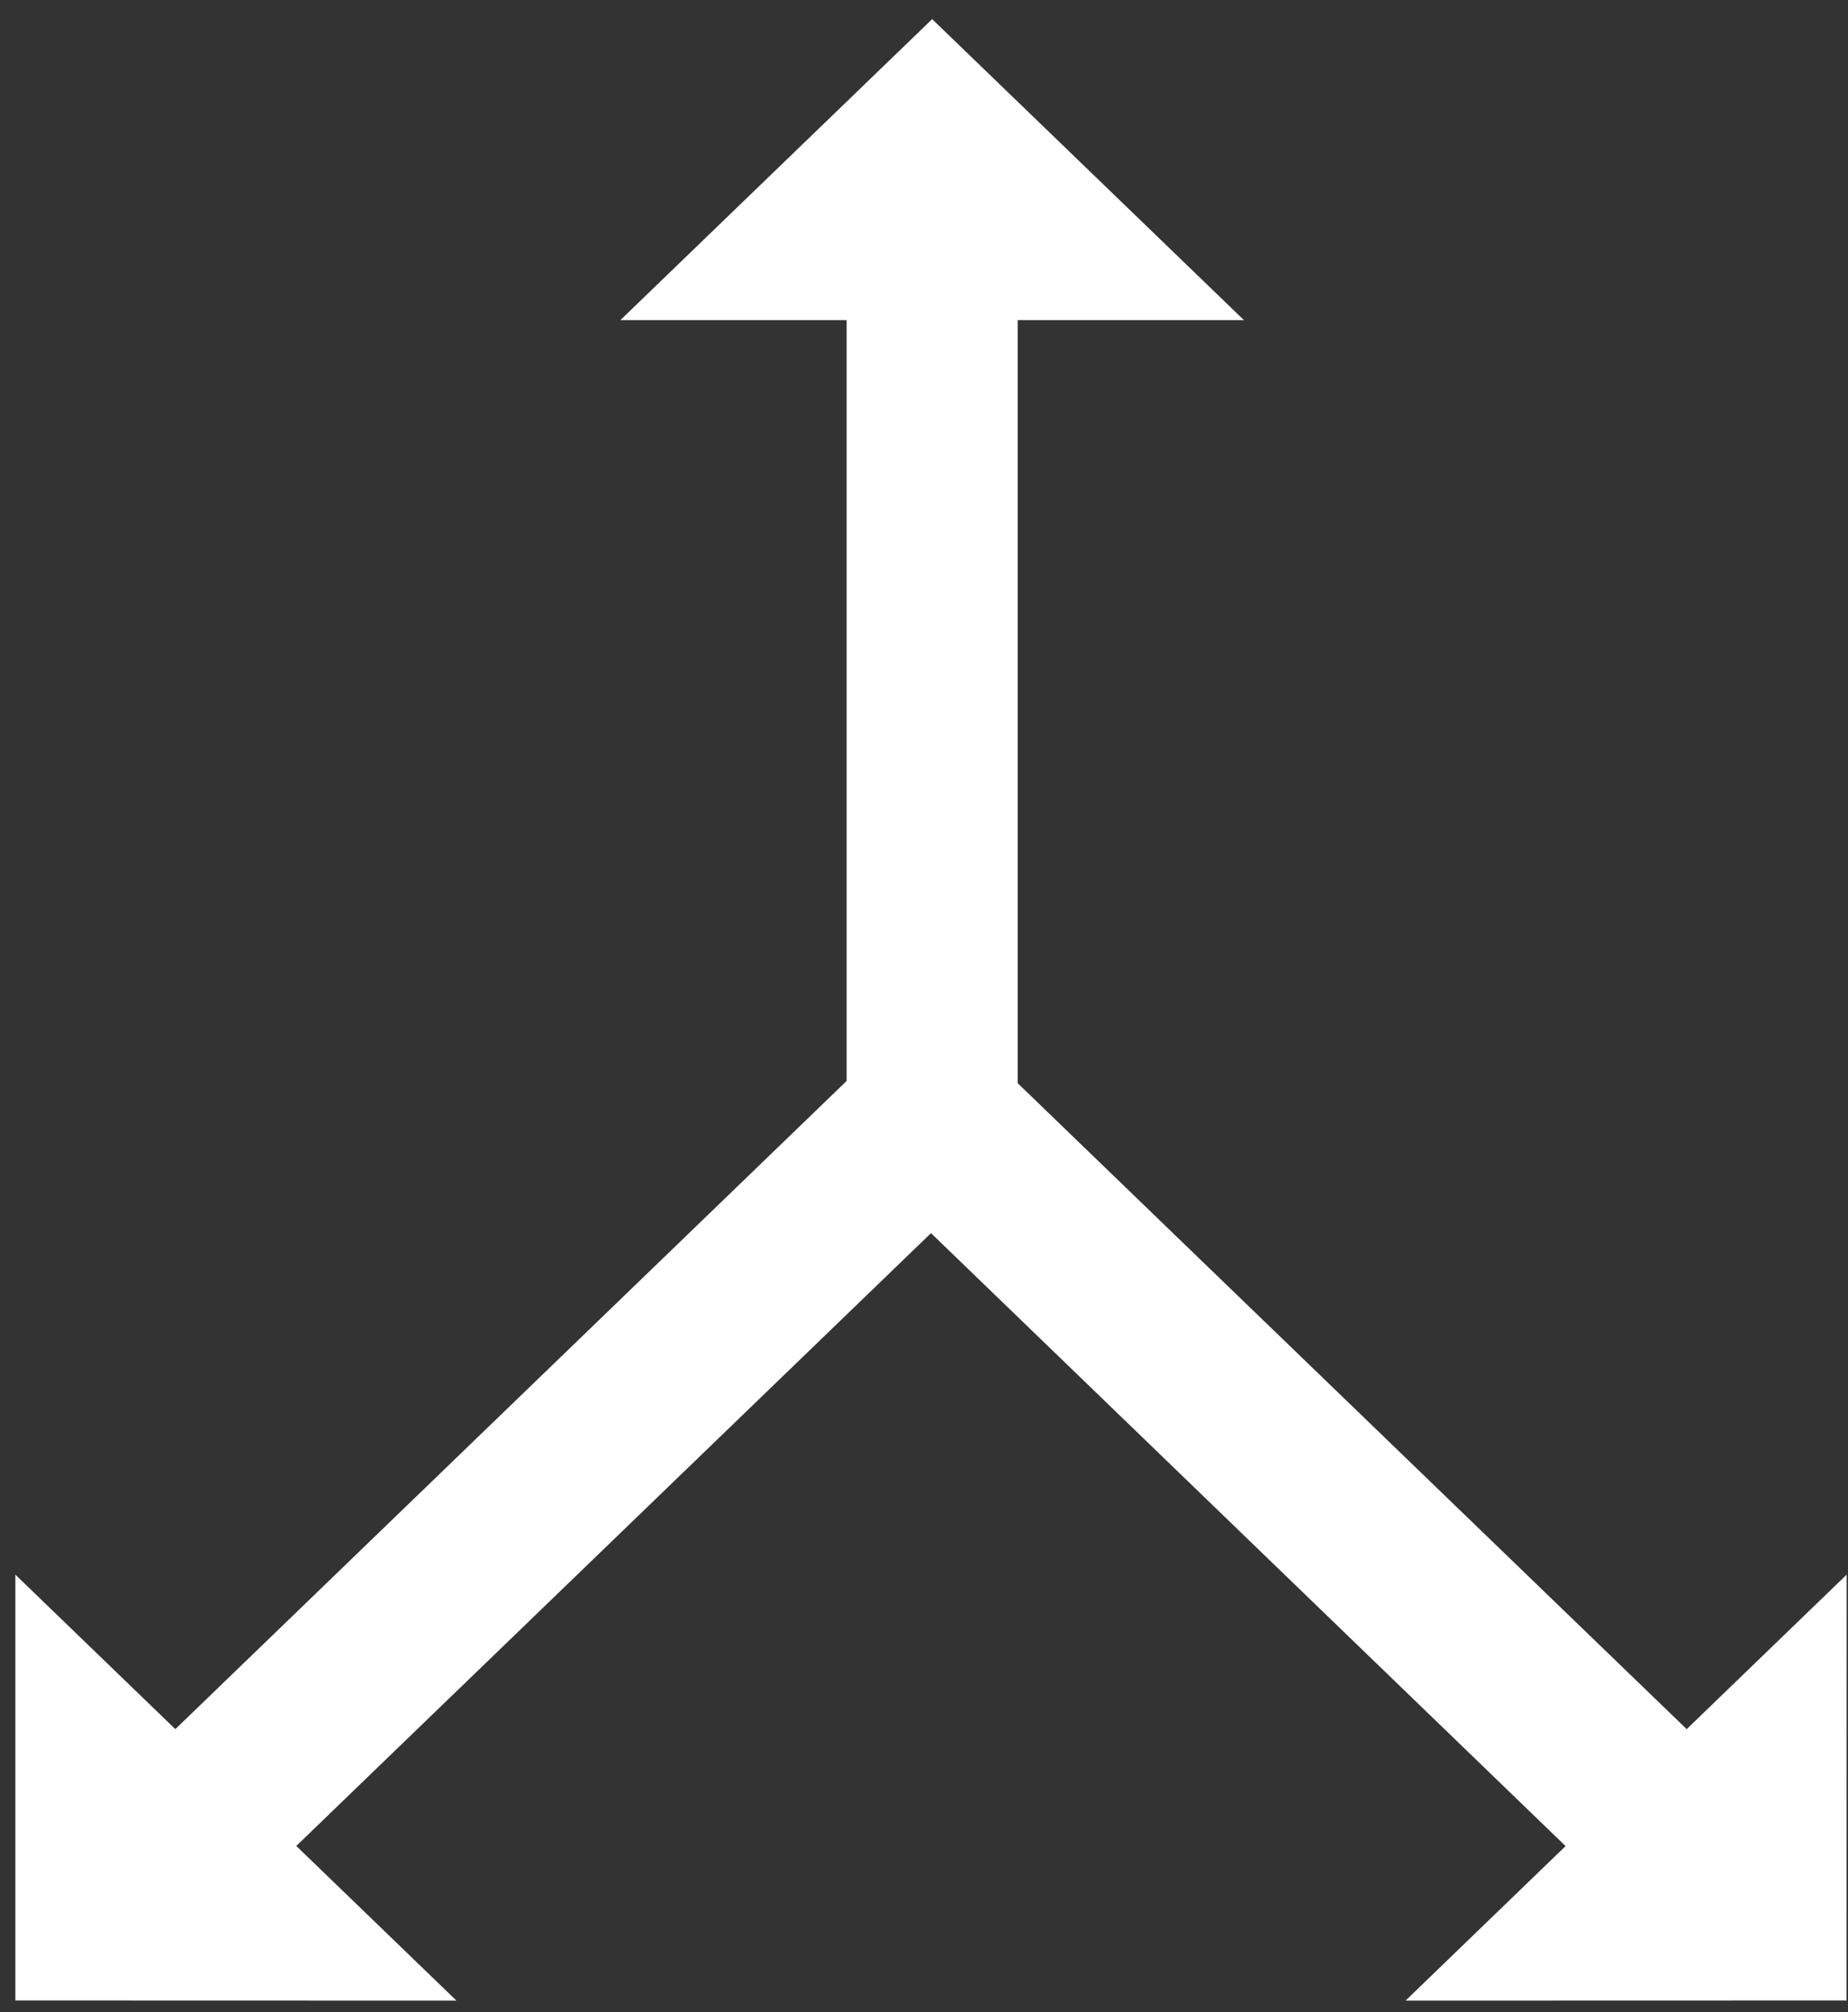 <svg width="90" height="98" viewBox="0 0 90 98" fill="none" xmlns="http://www.w3.org/2000/svg">
<rect x="0" y="0" width="90" height="98" fill="#333333" stroke="none"/>
<g clip-path="url(#clip0_70_1397)">
<path d="M49.562 57.811V15.593H60.583L45.397 0.932L30.211 15.593H41.232V58.068L49.562 57.811Z" fill="white"/>
<path d="M0.748 97.43L22.227 97.436L14.43 89.905L45.341 60.058L76.246 89.911L68.455 97.436L89.929 97.43L89.935 76.691L82.144 84.216L45.341 48.679L8.539 84.216L0.748 76.691V97.43Z" fill="white"/>
</g>
<defs>
<clipPath id="clip0_70_1397">
<rect width="89.187" height="96.504" fill="white" transform="translate(0.748 0.932)"/>
</clipPath>
</defs>
</svg>
